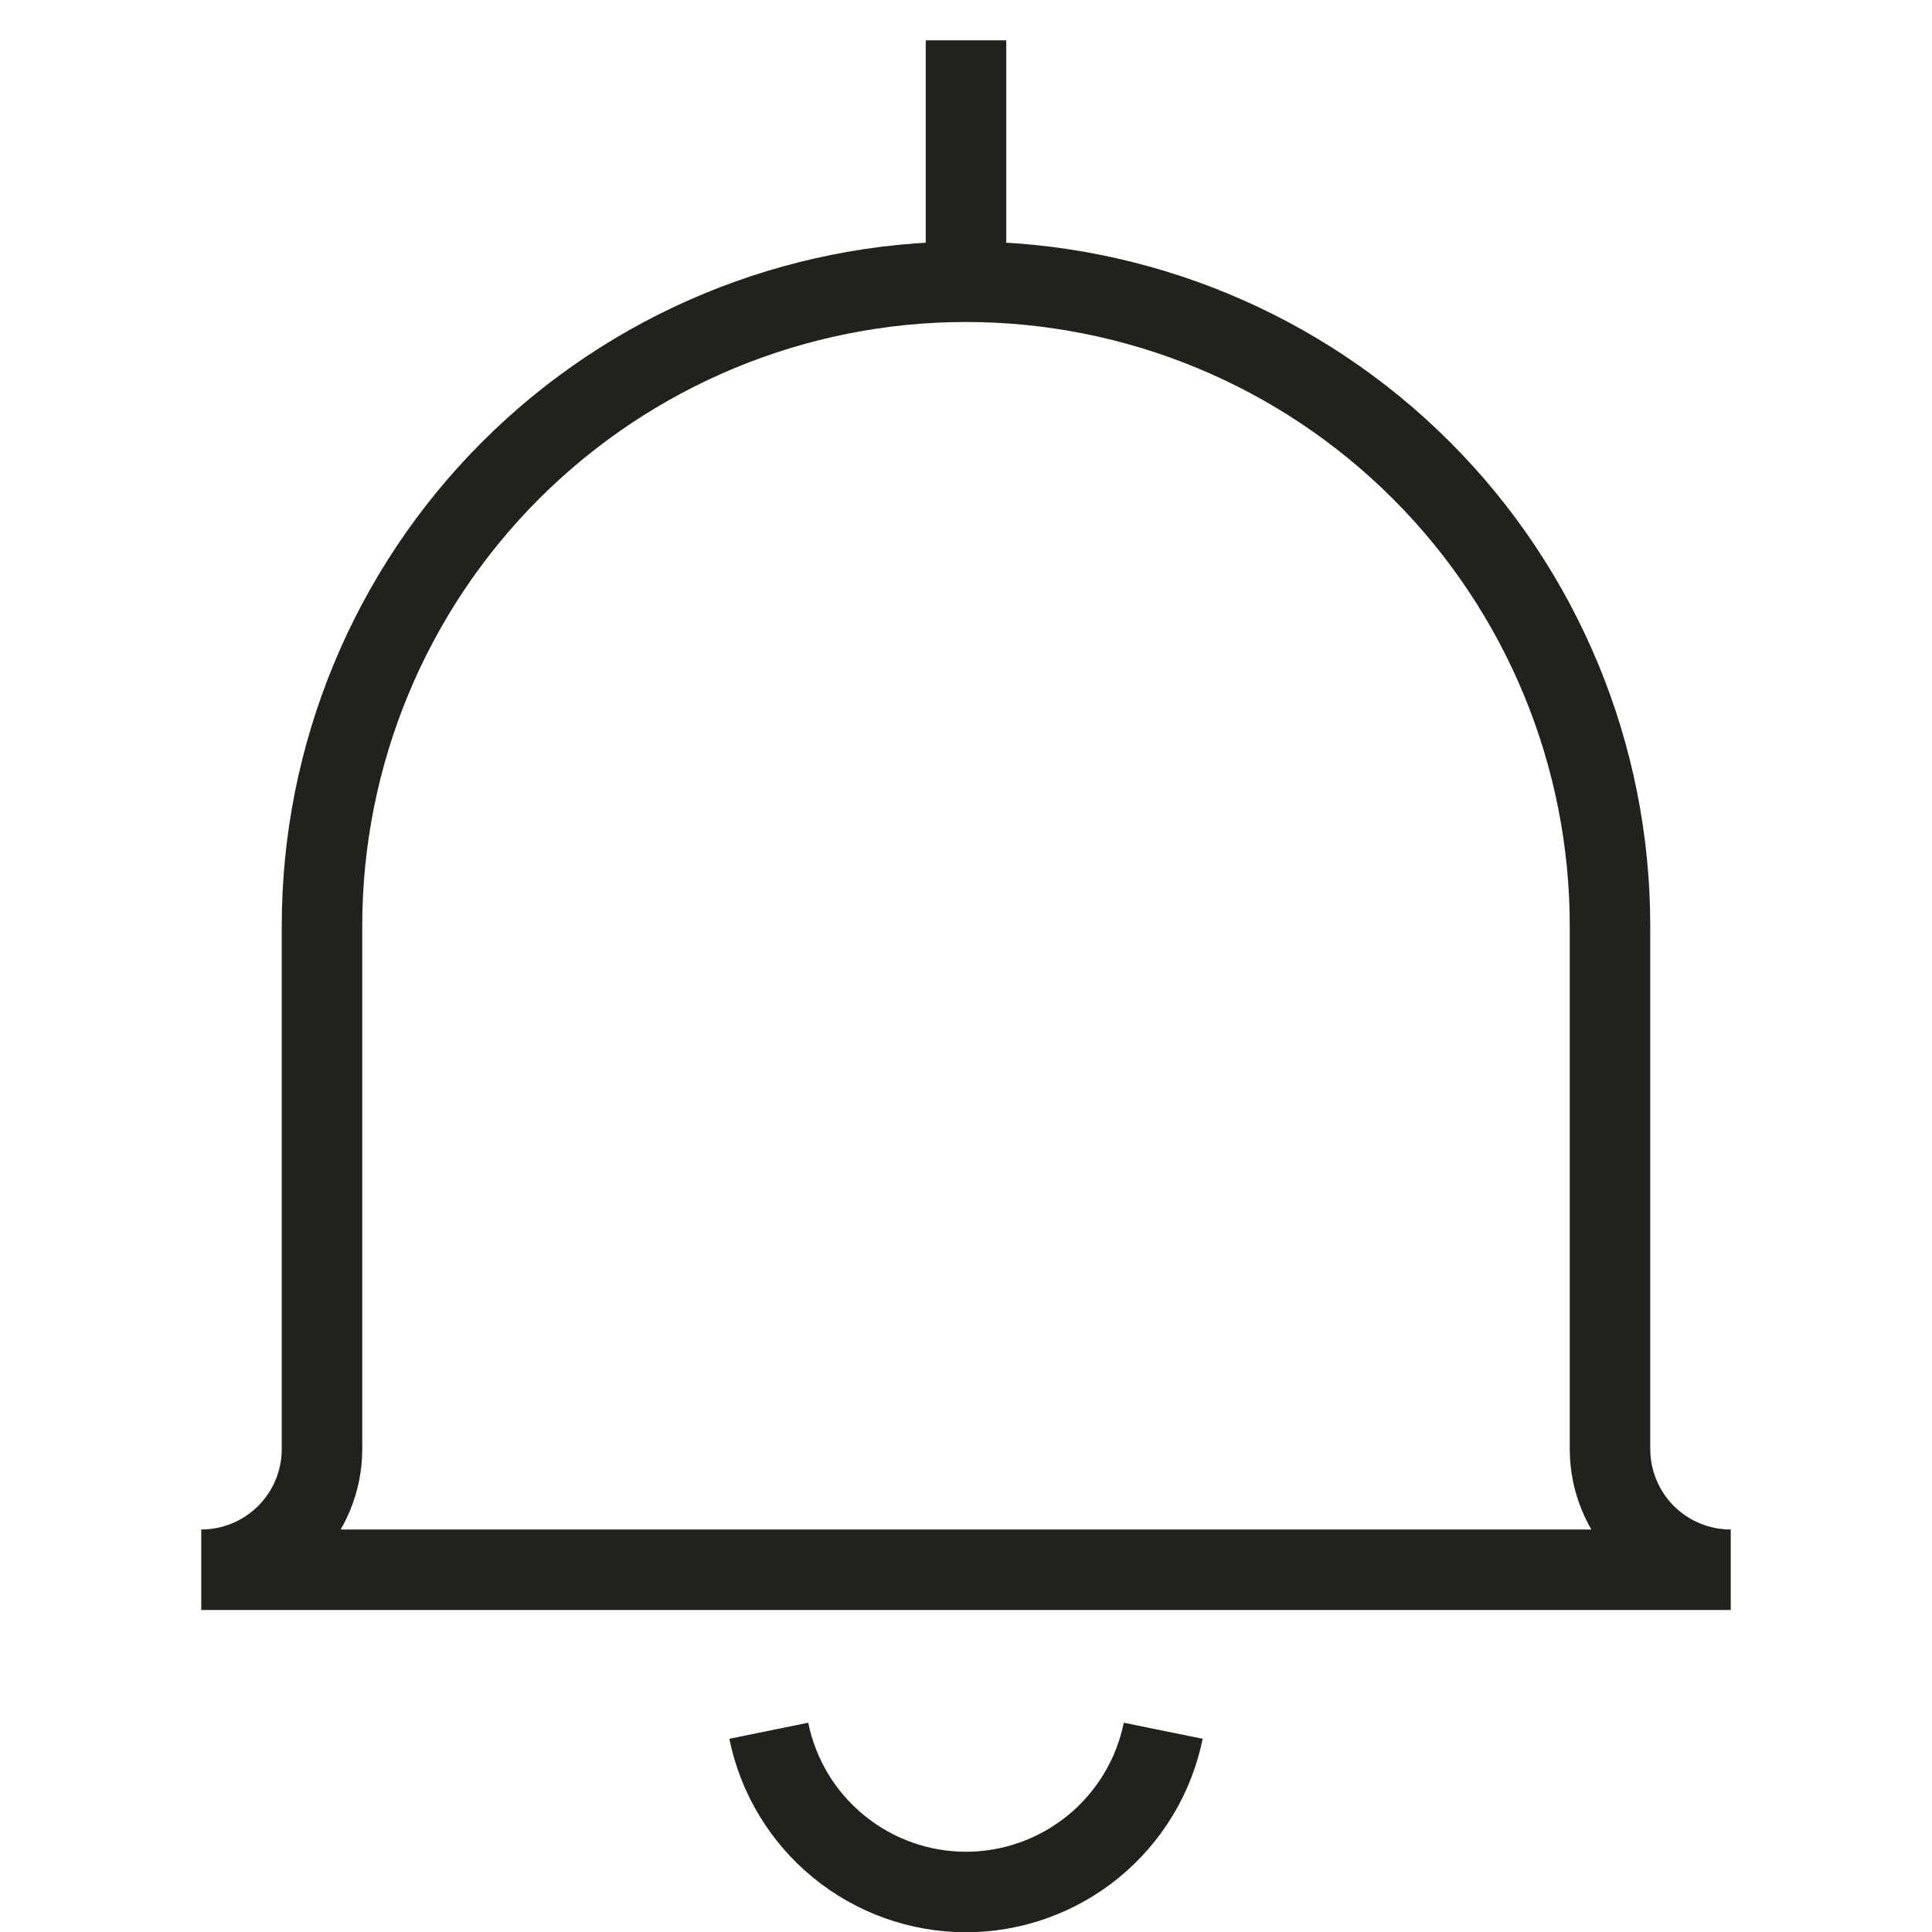 <svg
        xmlns="http://www.w3.org/2000/svg"
        width="24"
        height="24"
        viewBox="0 0 24 24"
        fill="none"
>
    <path
            d="M14.45 21.5C14.335 22.065 14.028 22.573 13.582 22.938C13.135 23.303 12.576 23.503 12 23.503C11.423 23.503 10.864 23.303 10.418 22.938C9.971 22.573 9.665 22.065 9.55 21.5"
            stroke="#22211D"
            strokeLinecap="round"
            strokeLinejoin="round"
    />
    <path
            d="M4 11.5C4 9.378 4.843 7.343 6.343 5.843C7.843 4.343 9.878 3.5 12 3.5C14.122 3.5 16.157 4.343 17.657 5.843C19.157 7.343 20 9.378 20 11.5V18C20 18.398 20.158 18.779 20.439 19.061C20.721 19.342 21.102 19.5 21.5 19.5H2.5C2.898 19.5 3.279 19.342 3.561 19.061C3.842 18.779 4 18.398 4 18V11.5Z"
            stroke="#22211D"
            strokeLinecap="round"
            strokeLinejoin="round"
    />
    <path
            d="M12 0.501V3.501"
            stroke="#22211D"
            strokeLinecap="round"
            strokeLinejoin="round"
    />
</svg>
